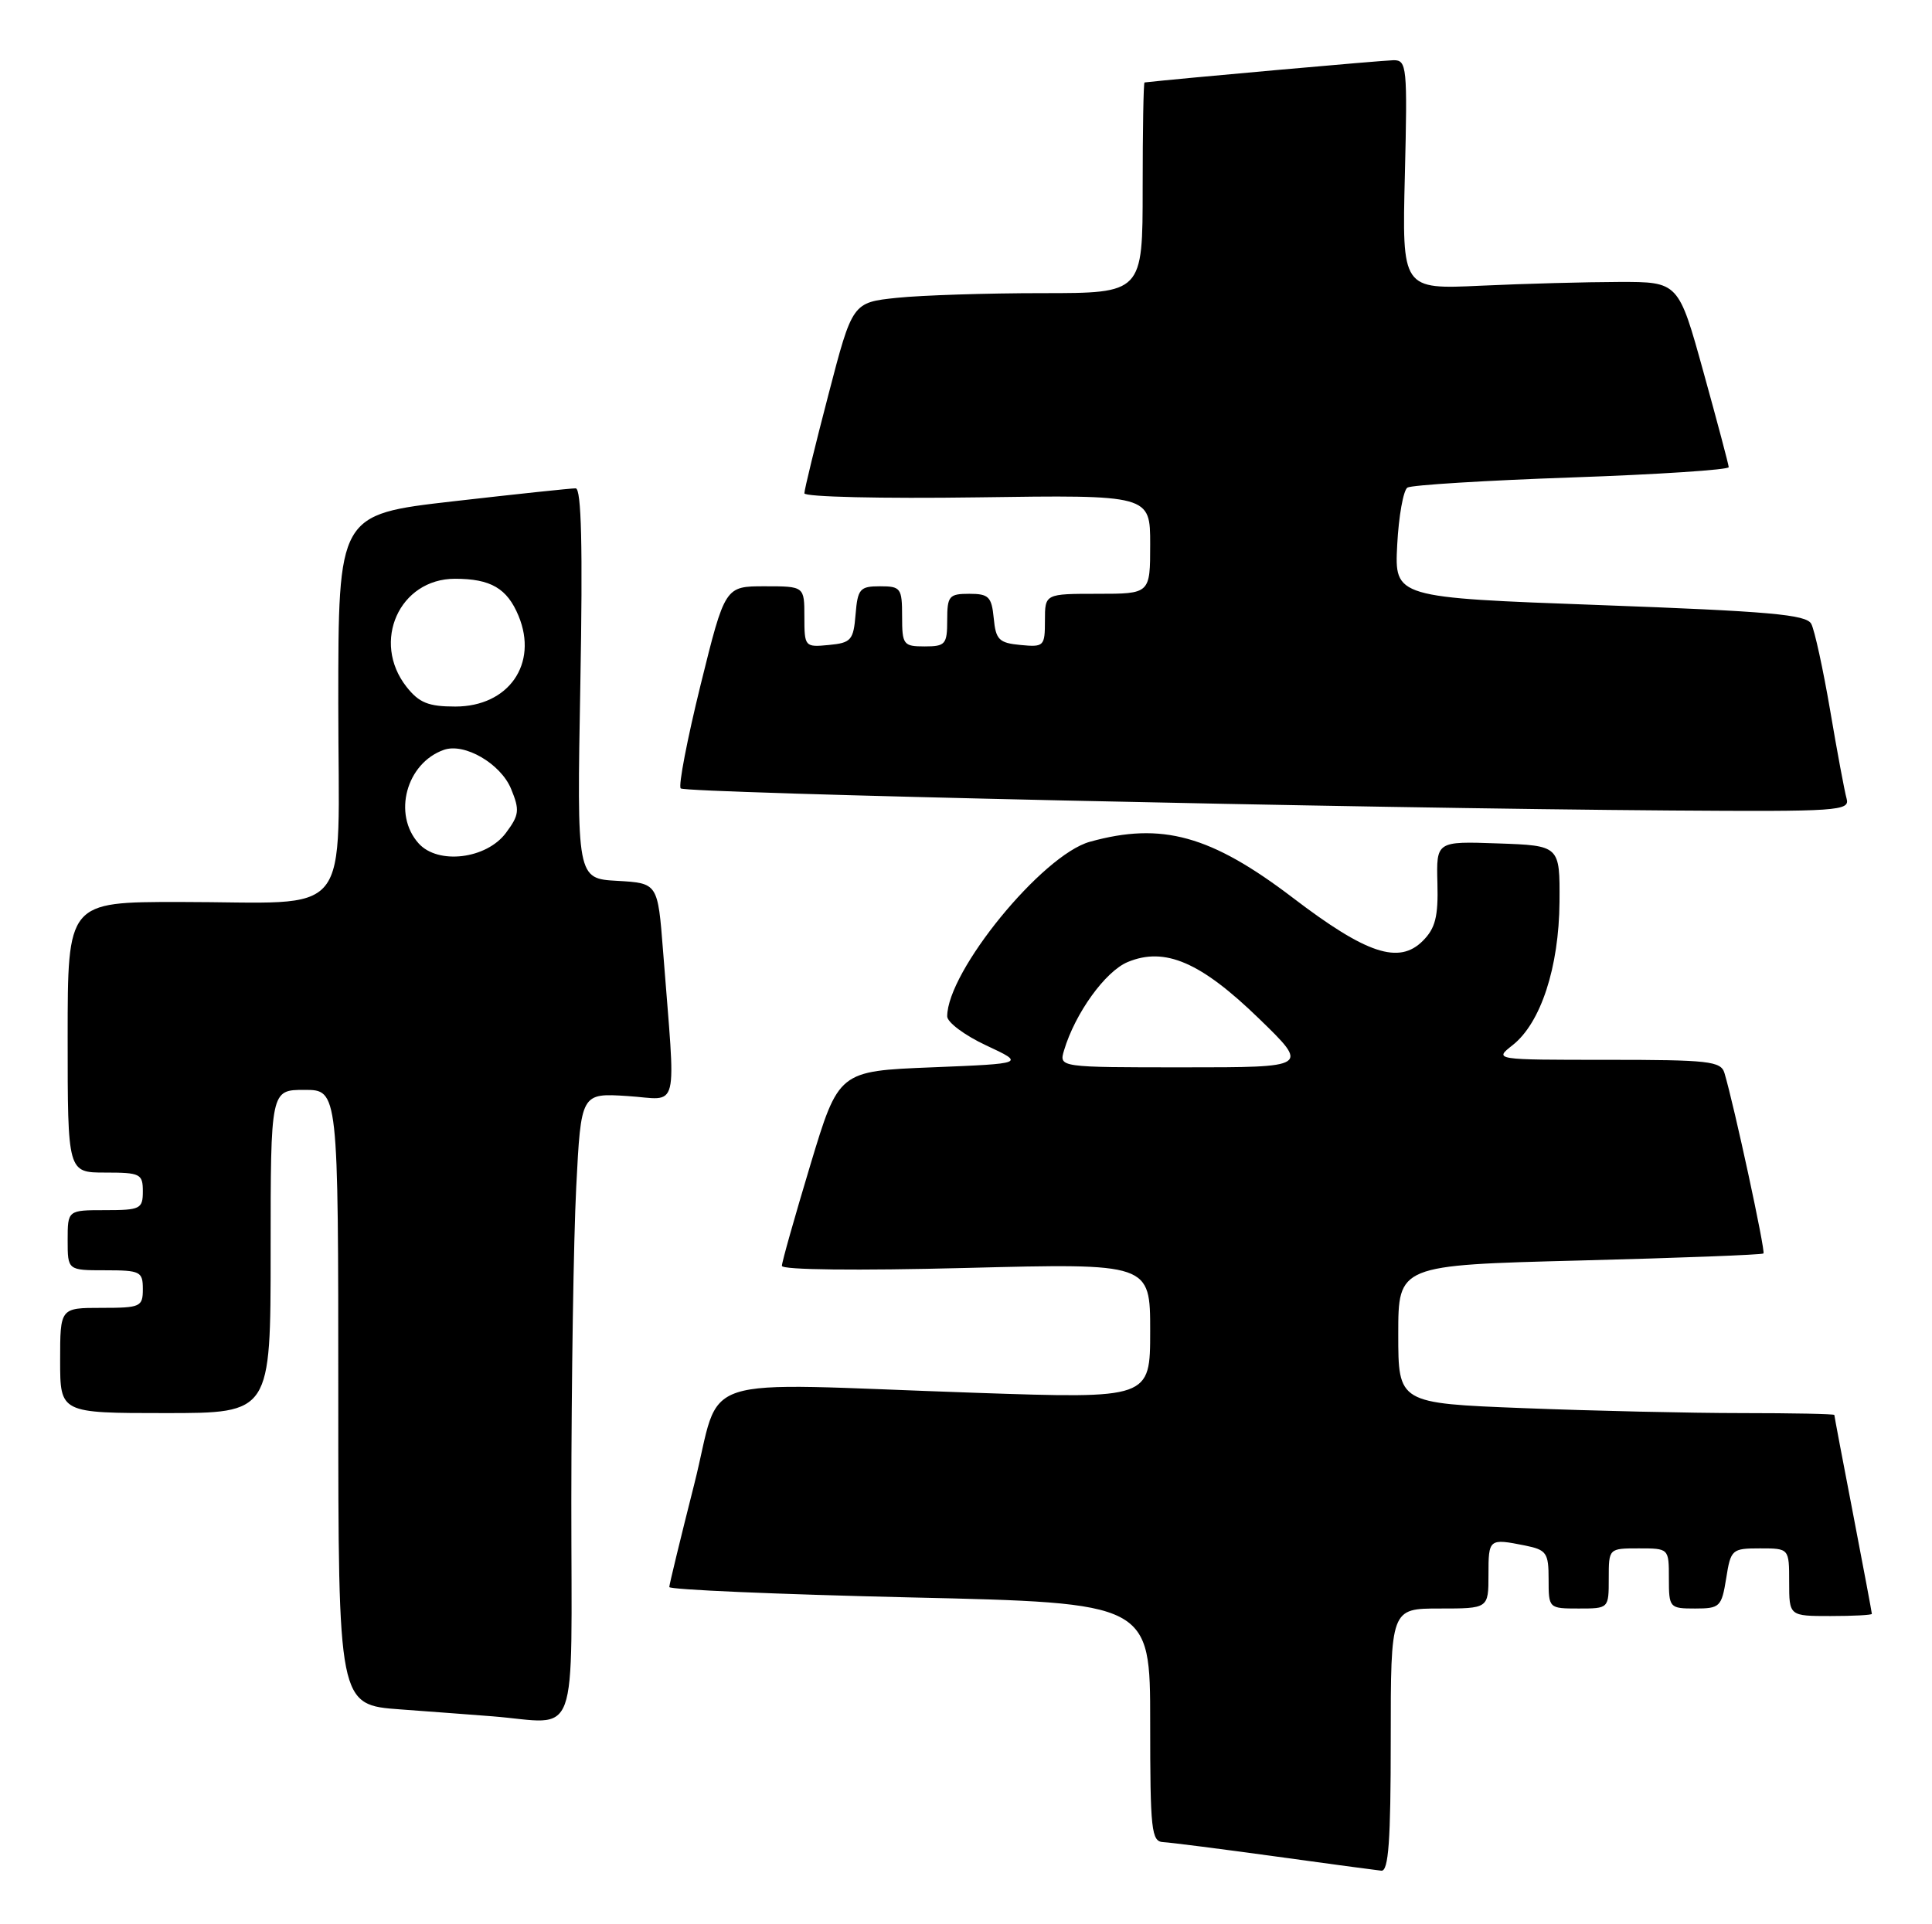 <?xml version="1.0" encoding="UTF-8" standalone="no"?>
<!DOCTYPE svg PUBLIC "-//W3C//DTD SVG 1.1//EN" "http://www.w3.org/Graphics/SVG/1.1/DTD/svg11.dtd" >
<svg xmlns="http://www.w3.org/2000/svg" xmlns:xlink="http://www.w3.org/1999/xlink" version="1.1" viewBox="0 0 257 256">
 <g >
 <path fill="currentColor"
d=" M 185.00 231.50 C 185.00 214.00 185.00 214.00 191.50 214.00 C 198.00 214.00 198.00 214.00 198.00 209.50 C 198.00 204.71 198.06 204.66 202.88 205.62 C 205.73 206.20 206.00 206.59 206.00 210.12 C 206.00 213.98 206.02 214.00 210.00 214.00 C 214.00 214.00 214.00 214.00 214.00 210.00 C 214.00 206.00 214.00 206.00 218.00 206.00 C 222.00 206.00 222.00 206.00 222.00 210.00 C 222.00 213.90 222.09 214.00 225.49 214.00 C 228.78 214.00 229.01 213.78 229.62 210.00 C 230.23 206.13 230.38 206.00 234.13 206.00 C 238.00 206.00 238.00 206.00 238.00 210.50 C 238.00 215.00 238.00 215.00 243.50 215.00 C 246.53 215.00 249.00 214.87 249.00 214.71 C 249.00 214.55 247.88 208.58 246.51 201.46 C 245.13 194.33 244.01 188.39 244.01 188.25 C 244.00 188.11 238.45 188.00 231.66 188.00 C 224.87 188.00 211.82 187.70 202.66 187.34 C 186.00 186.69 186.00 186.69 186.00 177.50 C 186.00 168.32 186.00 168.32 210.12 167.70 C 223.39 167.36 234.39 166.94 234.58 166.76 C 234.87 166.46 230.69 147.10 229.39 142.75 C 228.92 141.18 227.28 141.00 213.80 141.00 C 198.73 141.00 198.73 141.00 201.21 139.05 C 204.96 136.10 207.38 128.69 207.45 120.00 C 207.50 112.50 207.50 112.50 199.28 112.21 C 191.06 111.92 191.06 111.92 191.21 117.50 C 191.33 121.96 190.93 123.51 189.27 125.17 C 186.10 128.35 181.78 126.92 172.00 119.46 C 161.08 111.14 154.55 109.33 144.98 111.99 C 138.64 113.75 126.00 129.23 126.00 135.22 C 126.00 136.01 128.33 137.75 131.18 139.08 C 136.36 141.50 136.36 141.50 123.96 142.00 C 111.56 142.50 111.56 142.50 107.79 155.00 C 105.72 161.88 104.01 167.91 104.01 168.41 C 104.00 168.95 114.00 169.06 128.50 168.69 C 153.00 168.06 153.00 168.06 153.00 177.08 C 153.00 186.09 153.00 186.09 129.75 185.30 C 91.36 183.99 96.16 182.42 92.34 197.50 C 90.53 204.65 89.04 210.79 89.03 211.14 C 89.01 211.49 103.40 212.11 121.00 212.52 C 153.00 213.25 153.00 213.25 153.00 229.13 C 153.00 243.55 153.16 245.01 154.75 245.08 C 155.71 245.13 162.35 245.98 169.50 246.96 C 176.65 247.95 183.06 248.81 183.75 248.88 C 184.71 248.97 185.00 244.90 185.00 231.50 Z  M 76.00 199.75 C 76.01 183.66 76.30 164.86 76.65 157.96 C 77.29 145.42 77.29 145.42 83.48 145.82 C 90.48 146.26 89.91 148.61 88.20 126.50 C 87.50 117.50 87.50 117.50 82.12 117.19 C 76.73 116.89 76.73 116.89 77.20 90.94 C 77.53 72.71 77.34 64.99 76.58 64.97 C 75.99 64.96 68.64 65.74 60.25 66.70 C 45.00 68.45 45.00 68.45 45.00 93.60 C 45.00 123.02 47.42 120.00 23.87 120.00 C 9.00 120.00 9.00 120.00 9.00 138.00 C 9.00 156.00 9.00 156.00 14.00 156.00 C 18.67 156.00 19.00 156.17 19.00 158.50 C 19.00 160.83 18.67 161.00 14.00 161.00 C 9.00 161.00 9.00 161.00 9.00 165.00 C 9.00 169.00 9.00 169.00 14.00 169.00 C 18.67 169.00 19.00 169.17 19.00 171.50 C 19.00 173.86 18.70 174.00 13.50 174.00 C 8.00 174.00 8.00 174.00 8.00 181.00 C 8.00 188.00 8.00 188.00 22.00 188.00 C 36.00 188.00 36.00 188.00 36.00 166.50 C 36.00 145.00 36.00 145.00 40.50 145.00 C 45.00 145.00 45.00 145.00 45.00 185.91 C 45.00 226.82 45.00 226.82 53.25 227.42 C 57.79 227.75 63.30 228.17 65.50 228.34 C 77.20 229.28 76.00 232.56 76.00 199.75 Z  M 245.64 106.25 C 245.37 105.29 244.38 100.00 243.45 94.50 C 242.51 89.00 241.38 83.83 240.94 83.00 C 240.29 81.76 235.38 81.33 212.82 80.50 C 185.50 79.50 185.50 79.50 185.86 72.50 C 186.06 68.65 186.68 65.22 187.22 64.87 C 187.77 64.53 197.62 63.92 209.11 63.52 C 220.60 63.12 229.98 62.50 229.96 62.15 C 229.94 61.79 228.43 56.10 226.60 49.50 C 223.28 37.50 223.28 37.50 215.39 37.51 C 211.05 37.52 202.78 37.74 197.00 38.01 C 186.50 38.50 186.50 38.50 186.88 23.25 C 187.23 8.87 187.14 8.00 185.38 8.01 C 184.05 8.02 156.48 10.48 152.25 10.97 C 152.11 10.99 152.00 17.30 152.00 25.00 C 152.00 39.00 152.00 39.00 138.65 39.00 C 131.30 39.00 122.62 39.28 119.34 39.62 C 113.39 40.24 113.39 40.24 110.20 52.50 C 108.44 59.24 107.00 65.15 107.00 65.63 C 107.00 66.11 117.35 66.35 130.00 66.17 C 153.00 65.84 153.00 65.84 153.00 72.42 C 153.00 79.00 153.00 79.00 146.00 79.00 C 139.00 79.00 139.00 79.00 139.00 82.56 C 139.00 85.98 138.87 86.11 135.75 85.81 C 132.89 85.54 132.46 85.11 132.19 82.25 C 131.91 79.39 131.52 79.00 128.94 79.00 C 126.25 79.00 126.00 79.29 126.00 82.50 C 126.00 85.72 125.76 86.00 123.00 86.00 C 120.17 86.00 120.00 85.78 120.00 82.00 C 120.00 78.24 119.82 78.00 117.06 78.00 C 114.39 78.00 114.09 78.34 113.81 81.75 C 113.53 85.17 113.22 85.53 110.25 85.81 C 107.07 86.12 107.00 86.05 107.00 82.06 C 107.00 78.00 107.00 78.00 101.72 78.00 C 96.44 78.00 96.44 78.00 93.19 91.14 C 91.41 98.37 90.22 104.55 90.55 104.89 C 91.19 105.53 181.17 107.54 222.32 107.83 C 244.57 107.99 246.10 107.88 245.64 106.25 Z  M 141.54 139.75 C 143.01 134.81 147.03 129.23 150.01 127.99 C 154.96 125.94 159.73 128.00 167.47 135.51 C 174.16 142.00 174.16 142.00 157.51 142.00 C 140.87 142.00 140.87 142.00 141.54 139.75 Z  M 55.70 112.22 C 52.20 108.35 54.04 101.52 59.05 99.76 C 61.79 98.80 66.59 101.59 67.98 104.94 C 69.15 107.78 69.08 108.42 67.30 110.81 C 64.71 114.29 58.28 115.07 55.70 112.22 Z  M 54.07 91.37 C 49.37 85.38 53.13 77.00 60.52 77.00 C 65.28 77.00 67.46 78.27 68.98 81.94 C 71.62 88.32 67.66 94.00 60.57 94.00 C 56.98 94.00 55.75 93.50 54.07 91.37 Z "/>
</g>
</svg>